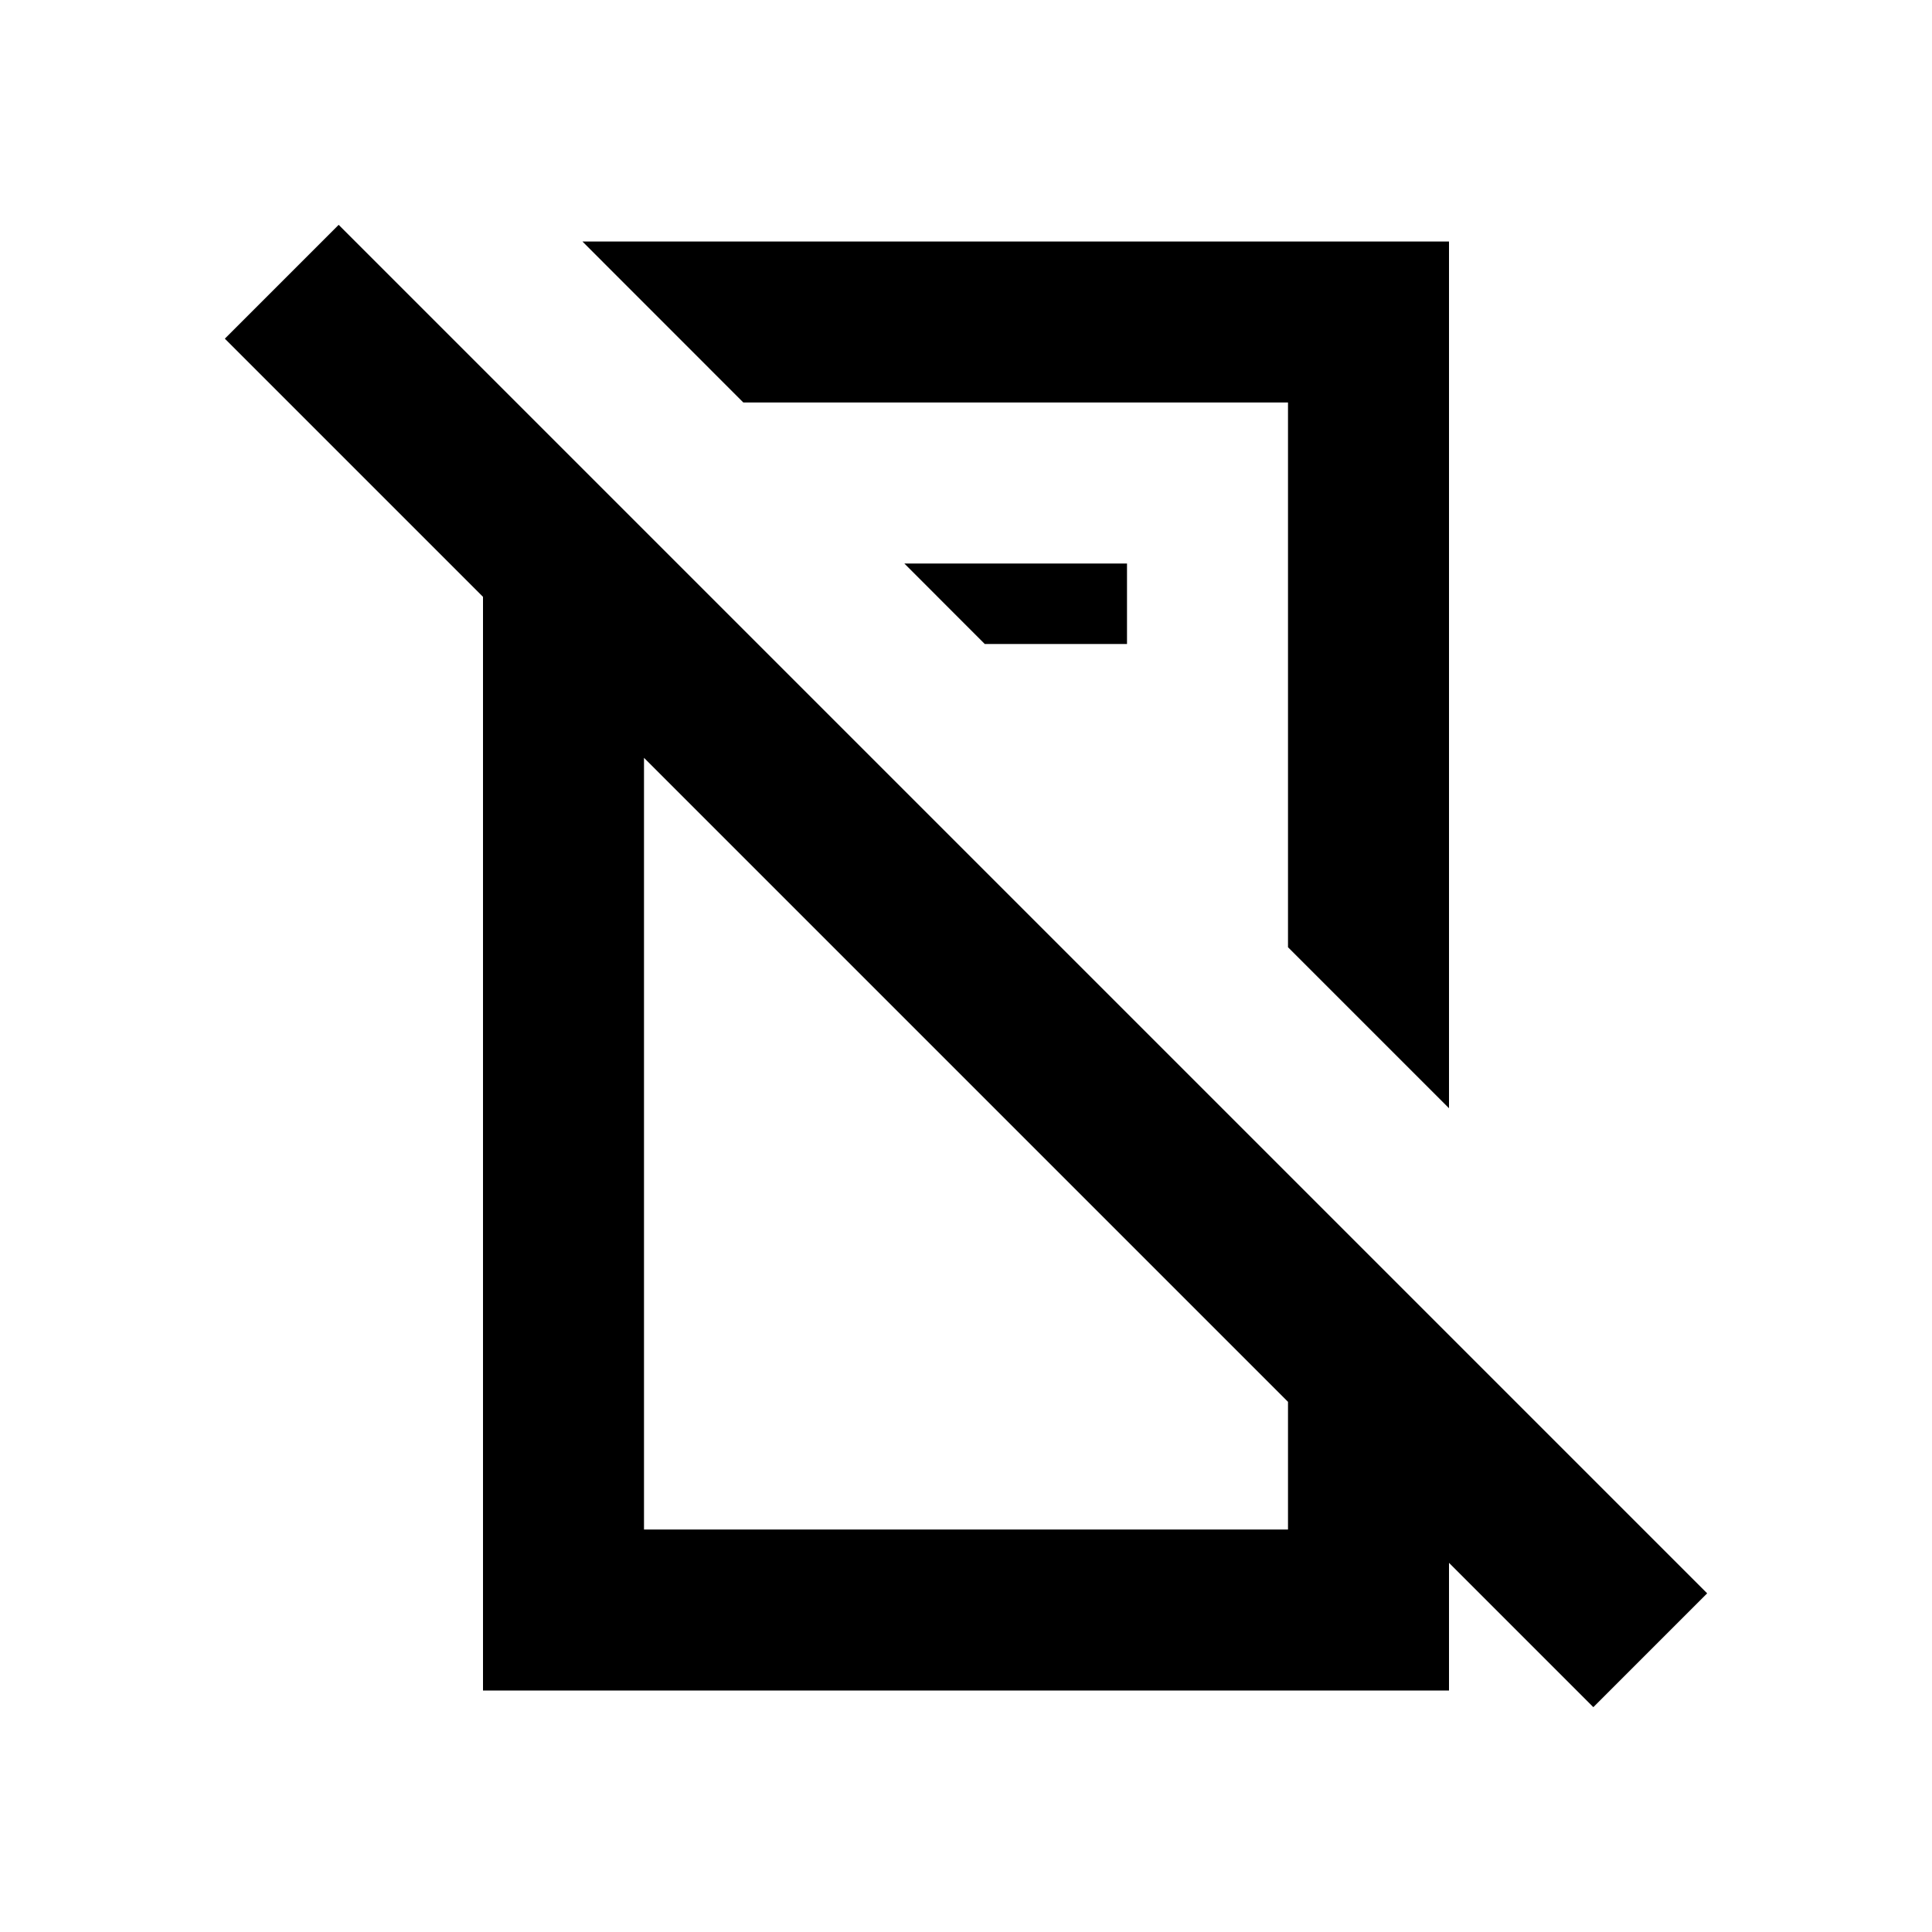 <svg width="24" height="24" viewBox="0 0 24 24" fill="none" xmlns="http://www.w3.org/2000/svg">
<path d="M21.207 19.793L19.793 21.207L18 19.414V21H6V7.414L2.793 4.207L4.207 2.793L21.207 19.793ZM8 19H16V17.414L8 9.414V19ZM18 13.767L16 11.767V5H9.234L7.235 3H18V13.767ZM14 8H12.233L11.234 7H14V8Z" fill="black"/>
</svg>
